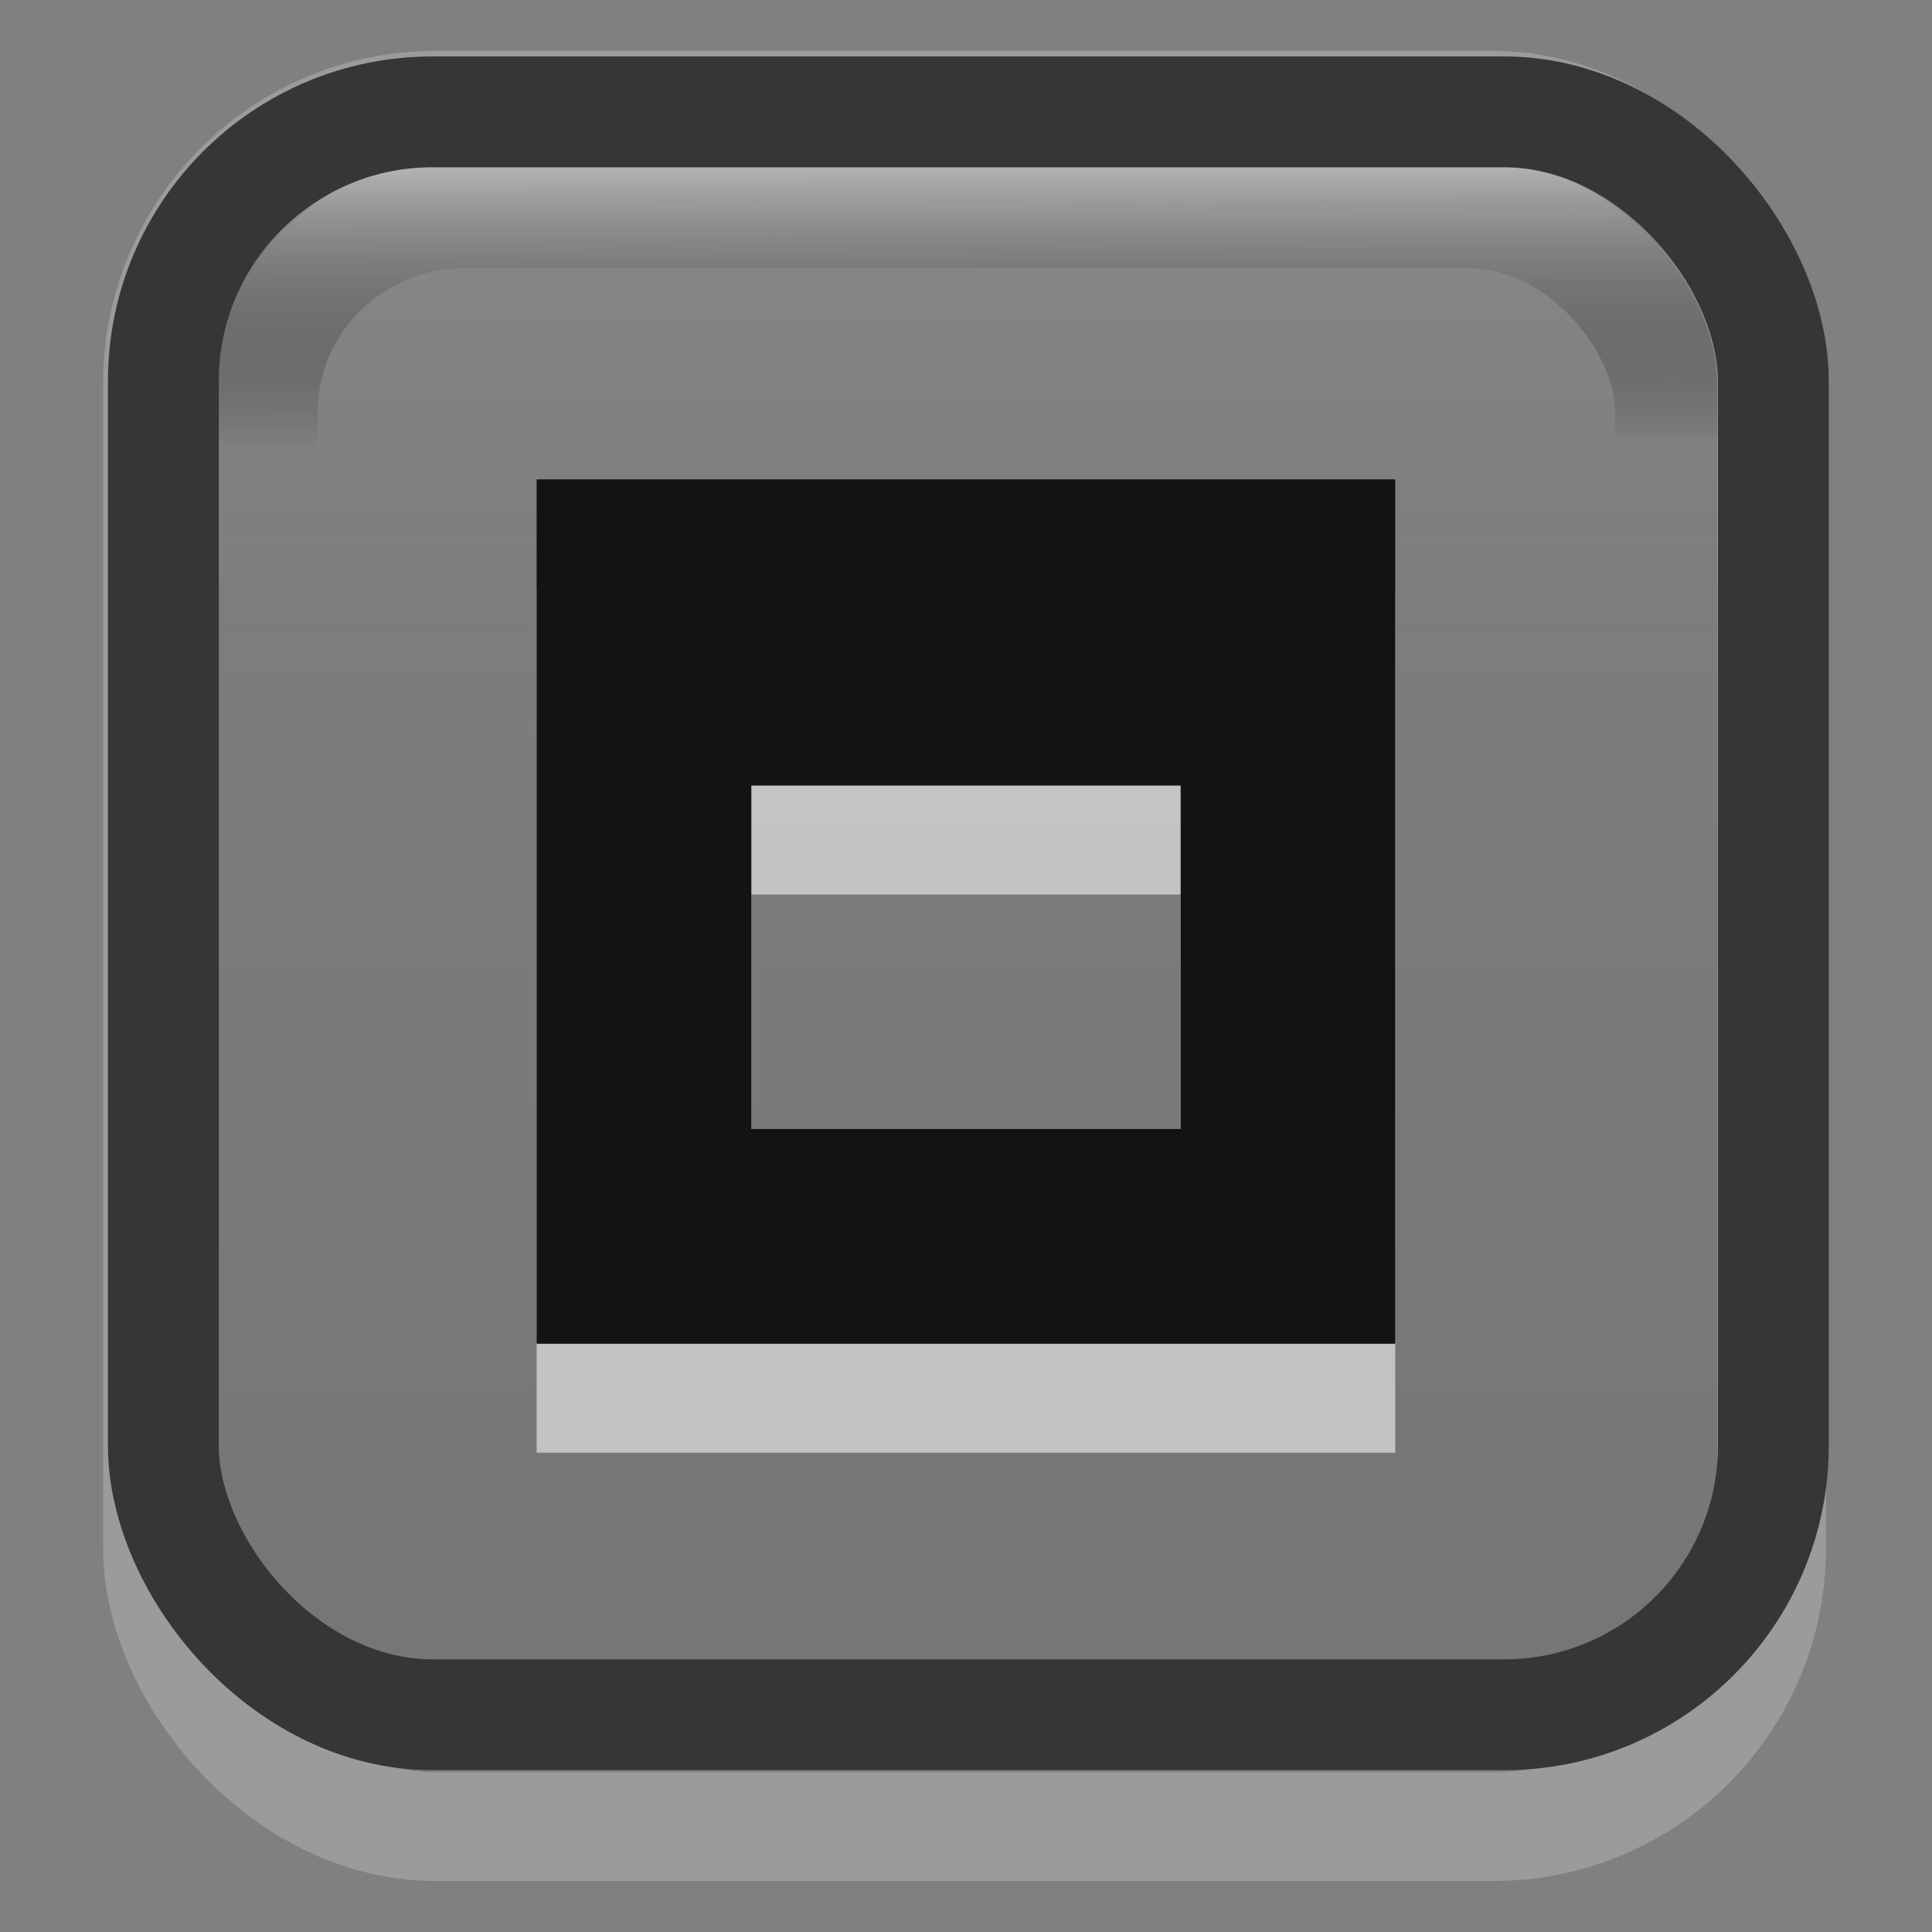 <?xml version="1.0" encoding="UTF-8" standalone="no"?>
<!-- Generator: Adobe Illustrator 13.0.2, SVG Export Plug-In . SVG Version: 6.00 Build 14948)  -->

<svg
   xmlns:dc="http://purl.org/dc/elements/1.1/"
   xmlns:cc="http://creativecommons.org/ns#"
   xmlns:rdf="http://www.w3.org/1999/02/22-rdf-syntax-ns#"
   xmlns:svg="http://www.w3.org/2000/svg"
   xmlns="http://www.w3.org/2000/svg"
   xmlns:xlink="http://www.w3.org/1999/xlink"
   xmlns:sodipodi="http://sodipodi.sourceforge.net/DTD/sodipodi-0.dtd"
   xmlns:inkscape="http://www.inkscape.org/namespaces/inkscape"
   version="1.0"
   id="Foreground"
   x="0px"
   y="0px"
   width="18"
   height="18"
   viewBox="0 0 13.091 13.091"
   enable-background="new 0 0 16 16"
   xml:space="preserve"
   sodipodi:version="0.32"
   inkscape:version="0.91 r13725"
   sodipodi:docname="unmaximize_focused_prelight.svg"
   inkscape:output_extension="org.inkscape.output.svg.inkscape"><rect x="0" y="0" width="13.091" height="13.091" fill="#808080" stroke="none"/><defs
     id="defs2397"><linearGradient
       inkscape:collect="always"
       xlink:href="#linearGradient4225"
       id="linearGradient3835"
       gradientUnits="userSpaceOnUse"
       gradientTransform="matrix(0.735,0,0,0.785,0.671,0.26)"
       x1="7.964"
       y1="1.136"
       x2="8"
       y2="14.003" /><linearGradient
       id="linearGradient4225"><stop
         id="stop4227"
         offset="0"
         style="stop-color:#aaaaaa;stop-opacity:1" /><stop
         style="stop-color:#000000;stop-opacity:0"
         offset="0.186"
         id="stop4229" /><stop
         id="stop4231"
         offset="1"
         style="stop-color:#000000;stop-opacity:0" /></linearGradient><linearGradient
       inkscape:collect="always"
       xlink:href="#linearGradient4217"
       id="linearGradient3842"
       x1="0"
       y1="-8"
       x2="14"
       y2="-8"
       gradientUnits="userSpaceOnUse"
       gradientTransform="matrix(0.727,0,0,0.727,1.11,-0.744)" /><linearGradient
       id="linearGradient4217"><stop
         id="stop4219"
         offset="0"
         style="stop-color:#ffffff;stop-opacity:0.08" /><stop
         style="stop-color:#000000;stop-opacity:0.03"
         offset="0.4"
         id="stop4221" /><stop
         id="stop4223"
         offset="1"
         style="stop-color:#000000;stop-opacity:0.08" /></linearGradient><linearGradient
       id="linearGradient3845-6"><stop
         style="stop-color:#4c4c4c;stop-opacity:1;"
         offset="0"
         id="stop3847-0" /><stop
         id="stop3838"
         offset="0.7"
         style="stop-color:#525252;stop-opacity:1;" /><stop
         style="stop-color:#565656;stop-opacity:1;"
         offset="1"
         id="stop3849-6" /></linearGradient></defs><sodipodi:namedview
     inkscape:window-height="1016"
     inkscape:window-width="1920"
     inkscape:pageshadow="2"
     inkscape:pageopacity="0"
     guidetolerance="10.0"
     gridtolerance="10.0"
     objecttolerance="10.0"
     borderopacity="1.0"
     bordercolor="#666666"
     pagecolor="#ffffff"
     id="base"
     showgrid="true"
     inkscape:zoom="21.11"
     inkscape:cx="-4.327229"
     inkscape:cy="13.655857"
     inkscape:window-x="0"
     inkscape:window-y="27"
     inkscape:current-layer="Foreground"
     showguides="true"
     inkscape:guide-bbox="true"
     borderlayer="true"
     inkscape:showpageshadow="false"
     inkscape:window-maximized="1"><inkscape:grid
       type="xygrid"
       id="grid11246"
       empspacing="5"
       visible="true"
       enabled="true"
       snapvisiblegridlinesonly="true" /></sodipodi:namedview><rect
     ry="1.354"
     rx="1.373"
     y="1.438"
     x="1.773"
     height="9.422"
     width="9.551"
     id="rect17861-6"
     style="color:#000000;display:inline;overflow:visible;visibility:visible;opacity:1;fill:none;stroke:url(#linearGradient3835);stroke-width:0.76;stroke-miterlimit:4;stroke-dasharray:none;stroke-opacity:1;marker:none;enable-background:accumulate" /><rect
     ry="1.443"
     rx="1.443"
     y="-11.653"
     x="1.11"
     height="10.182"
     width="10.182"
     id="rect17861-6-1-3"
     style="color:#000000;display:inline;overflow:visible;visibility:visible;fill:url(#linearGradient3842);fill-opacity:1;stroke:none;stroke-width:1.038;marker:none;enable-background:accumulate"
     transform="matrix(0,1,-1,0,0,0)" /><rect
     ry="1.886"
     rx="1.886"
     y="0.713"
     x="1.067"
     height="11.664"
     width="10.937"
     id="rect17861-2"
     style="color:#000000;display:inline;overflow:visible;visibility:visible;opacity:0.4;fill:none;stroke:#ffffff;stroke-width:0.737;stroke-miterlimit:4;stroke-dasharray:none;stroke-opacity:0.54;marker:none;enable-background:accumulate" /><rect
     ry="1.824"
     rx="1.824"
     y="0.758"
     x="1.107"
     height="10.861"
     width="10.909"
     id="rect17861-9"
     style="color:#000000;display:inline;overflow:visible;visibility:visible;fill:none;stroke:#363636;stroke-width:0.751;stroke-miterlimit:4;stroke-dasharray:none;stroke-opacity:1;marker:none;enable-background:accumulate" /><g
     inkscape:label="window-close"
     id="g27275-6-6-6"
     style="display:inline;fill:#000000;fill-opacity:1"
     transform="matrix(0.727,0,0,0.727,-10.83,-9.385)"><g
       transform="translate(-41,-760)"
       id="g27277-1-1-2"
       style="display:inline;fill:#000000;fill-opacity:1"><path
         d="m 44.226,764.172 1,0 c 0.01,-1.2e-4 0.021,-4.6e-4 0.031,0 0.255,0.011 0.51,0.129 0.688,0.312 l 2.281,2.281 2.312,-2.281 c 0.266,-0.231 0.447,-0.305 0.688,-0.312 l 1,0 0,1 c 0,0.286 -0.034,0.551 -0.25,0.75 l -2.281,2.281 2.25,2.25 c 0.188,0.188 0.281,0.453 0.281,0.719 l 0,1 -1,0 c -0.265,-1e-5 -0.531,-0.093 -0.719,-0.281 l -2.281,-2.281 -2.281,2.281 c -0.188,0.188 -0.453,0.281 -0.719,0.281 l -1,0 0,-1 c -3e-6,-0.265 0.093,-0.531 0.281,-0.719 l 2.281,-2.25 -2.281,-2.281 c -0.211,-0.195 -0.303,-0.469 -0.281,-0.75 l 0,-1 z"
         inkscape:connector-curvature="0"
         id="path27279-0-5-8"
         style="color:#bebebe;font-style:normal;font-variant:normal;font-weight:normal;font-stretch:normal;font-size:medium;line-height:normal;font-family:'Andale Mono';-inkscape-font-specification:'Andale Mono';text-indent:0;text-align:start;text-decoration:none;text-decoration-line:none;letter-spacing:normal;word-spacing:normal;text-transform:none;direction:ltr;block-progression:tb;writing-mode:lr-tb;text-anchor:start;display:inline;overflow:visible;visibility:visible;fill:#00070b;fill-opacity:1;fill-rule:nonzero;stroke:none;stroke-width:1.781;marker:none;enable-background:new"
         sodipodi:nodetypes="ccsccccccccccccccccccccccc" /></g></g><g
     inkscape:label="window-close"
     id="g27275-6-6"
     style="display:inline;fill:#ffffff;fill-opacity:1"
     transform="matrix(0.727,0,0,0.727,-10.388,-4.599)"><g
       transform="translate(-41,-760)"
       id="g27277-1-1"
       style="display:inline;fill:#ffffff;fill-opacity:1"><path
         d="m 44.226,764.172 1,0 c 0.01,-1.2e-4 0.021,-4.6e-4 0.031,0 0.255,0.011 0.51,0.129 0.688,0.312 l 2.281,2.281 2.312,-2.281 c 0.266,-0.231 0.447,-0.305 0.688,-0.312 l 1,0 0,1 c 0,0.286 -0.034,0.551 -0.25,0.75 l -2.281,2.281 2.25,2.25 c 0.188,0.188 0.281,0.453 0.281,0.719 l 0,1 -1,0 c -0.265,-1e-5 -0.531,-0.093 -0.719,-0.281 l -2.281,-2.281 -2.281,2.281 c -0.188,0.188 -0.453,0.281 -0.719,0.281 l -1,0 0,-1 c -3e-6,-0.265 0.093,-0.531 0.281,-0.719 l 2.281,-2.25 -2.281,-2.281 c -0.211,-0.195 -0.303,-0.469 -0.281,-0.75 l 0,-1 z"
         inkscape:connector-curvature="0"
         id="path27279-0-5"
         style="color:#bebebe;font-style:normal;font-variant:normal;font-weight:normal;font-stretch:normal;font-size:medium;line-height:normal;font-family:'Andale Mono';-inkscape-font-specification:'Andale Mono';text-indent:0;text-align:start;text-decoration:none;text-decoration-line:none;letter-spacing:normal;word-spacing:normal;text-transform:none;direction:ltr;block-progression:tb;writing-mode:lr-tb;text-anchor:start;display:inline;overflow:visible;visibility:visible;fill:#dbdbdb;fill-opacity:1;fill-rule:nonzero;stroke:none;stroke-width:1.781;marker:none;enable-background:new"
         sodipodi:nodetypes="ccsccccccccccccccccccccccc" /></g></g><path
     inkscape:connector-curvature="0"
     style="opacity:1;fill:#ffffff;fill-opacity:0.55;stroke:none;stroke-width:1;stroke-miterlimit:4;stroke-dasharray:none;stroke-opacity:0.094"
     d="m 3.636,3.986 0,0.038 0,2.037 0,2.327 0,1.455 5.818,0 0,-1.455 0,-2.327 0,-2.037 0,-0.038 -5.818,0 z m 1.455,2.075 2.909,0 0,2.327 -2.909,0 0,-2.327 z"
     id="rect4140-7" /><path
     style="opacity:1;fill:#131313;fill-opacity:1;stroke:none;stroke-width:1;stroke-miterlimit:4;stroke-dasharray:none;stroke-opacity:0.094"
     d="m 3.636,3.248 0,0.038 0,2.037 0,2.327 0,1.455 5.818,0 0,-1.455 0,-2.327 0,-2.037 0,-0.038 -5.818,0 z m 1.455,2.075 2.909,0 0,2.327 -2.909,0 0,-2.327 z"
     id="rect4140"
     inkscape:connector-curvature="0" /></svg>